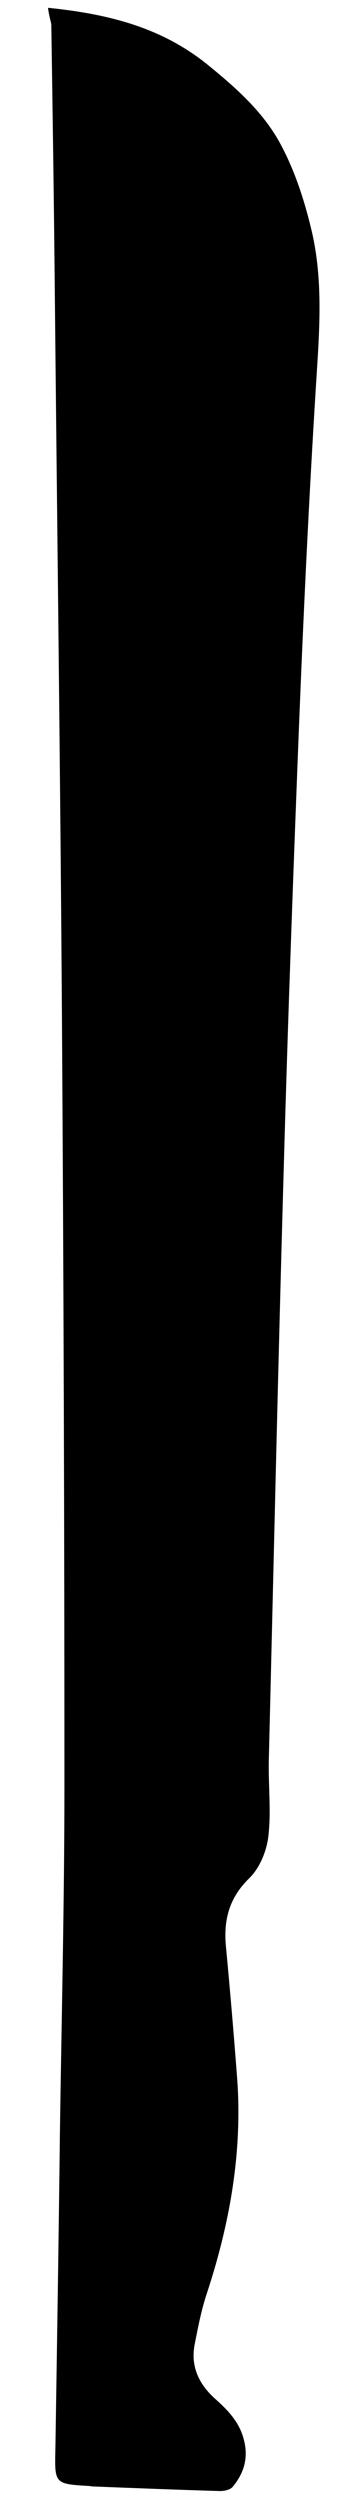 <?xml version="1.0" encoding="utf-8"?>
<svg version="1.1" id="Layer_1" xmlns="http://www.w3.org/2000/svg" xmlns:xlink="http://www.w3.org/1999/xlink" x="0px" y="0px"
	 viewBox="0 0 87 608.9" style="enable-background:new 0 0 87 608.9;" xml:space="preserve">
<g id="m9ekUt.tif">
	<g>
		<path d="M11.7,1.9c14.8,1.5,27.6,4.8,38.7,13.7c6.9,5.6,13.6,11.5,17.8,19.2c3.5,6.4,5.9,13.7,7.6,20.8c3.1,12.6,2,25.5,1.2,38.3
			c-1.7,27.3-3,54.7-4.1,82.1c-1.4,35.6-2.7,71.2-3.7,106.7c-1.4,48.8-2.5,97.6-3.7,146.4c-0.1,6,0.6,12.2-0.1,18.1
			c-0.4,3.6-2.1,7.8-4.7,10.3c-5,4.9-6.3,10.4-5.6,17c1,10.6,1.9,21.2,2.7,31.8c1.3,17.9-1.8,35.3-7.4,52.3c-1.3,3.9-2.1,8-2.9,12.1
			c-1.2,5.6,1,10.1,5.1,13.7c3,2.7,5.7,5.5,6.8,9.7c1.2,4.5,0.1,8.2-2.7,11.6c-0.7,0.8-2.4,1.1-3.6,1c-10.1-0.3-20.3-0.7-30.4-1.1
			c-0.2,0-0.5,0-0.7-0.1c-8.8-0.5-8.7-0.5-8.5-9.2c0.4-25.6,0.8-51.1,1.1-76.7c0.4-28.3,1.1-56.5,1.1-84.8
			c0-62.1-0.2-124.2-0.6-186.3c-0.4-60.9-1.2-121.9-1.8-182.8c-0.2-19.9-0.5-39.9-0.8-59.8C12.3,4.9,11.9,3.6,11.7,1.9L11.7,1.9z"/>
	</g>
</g>
</svg>
